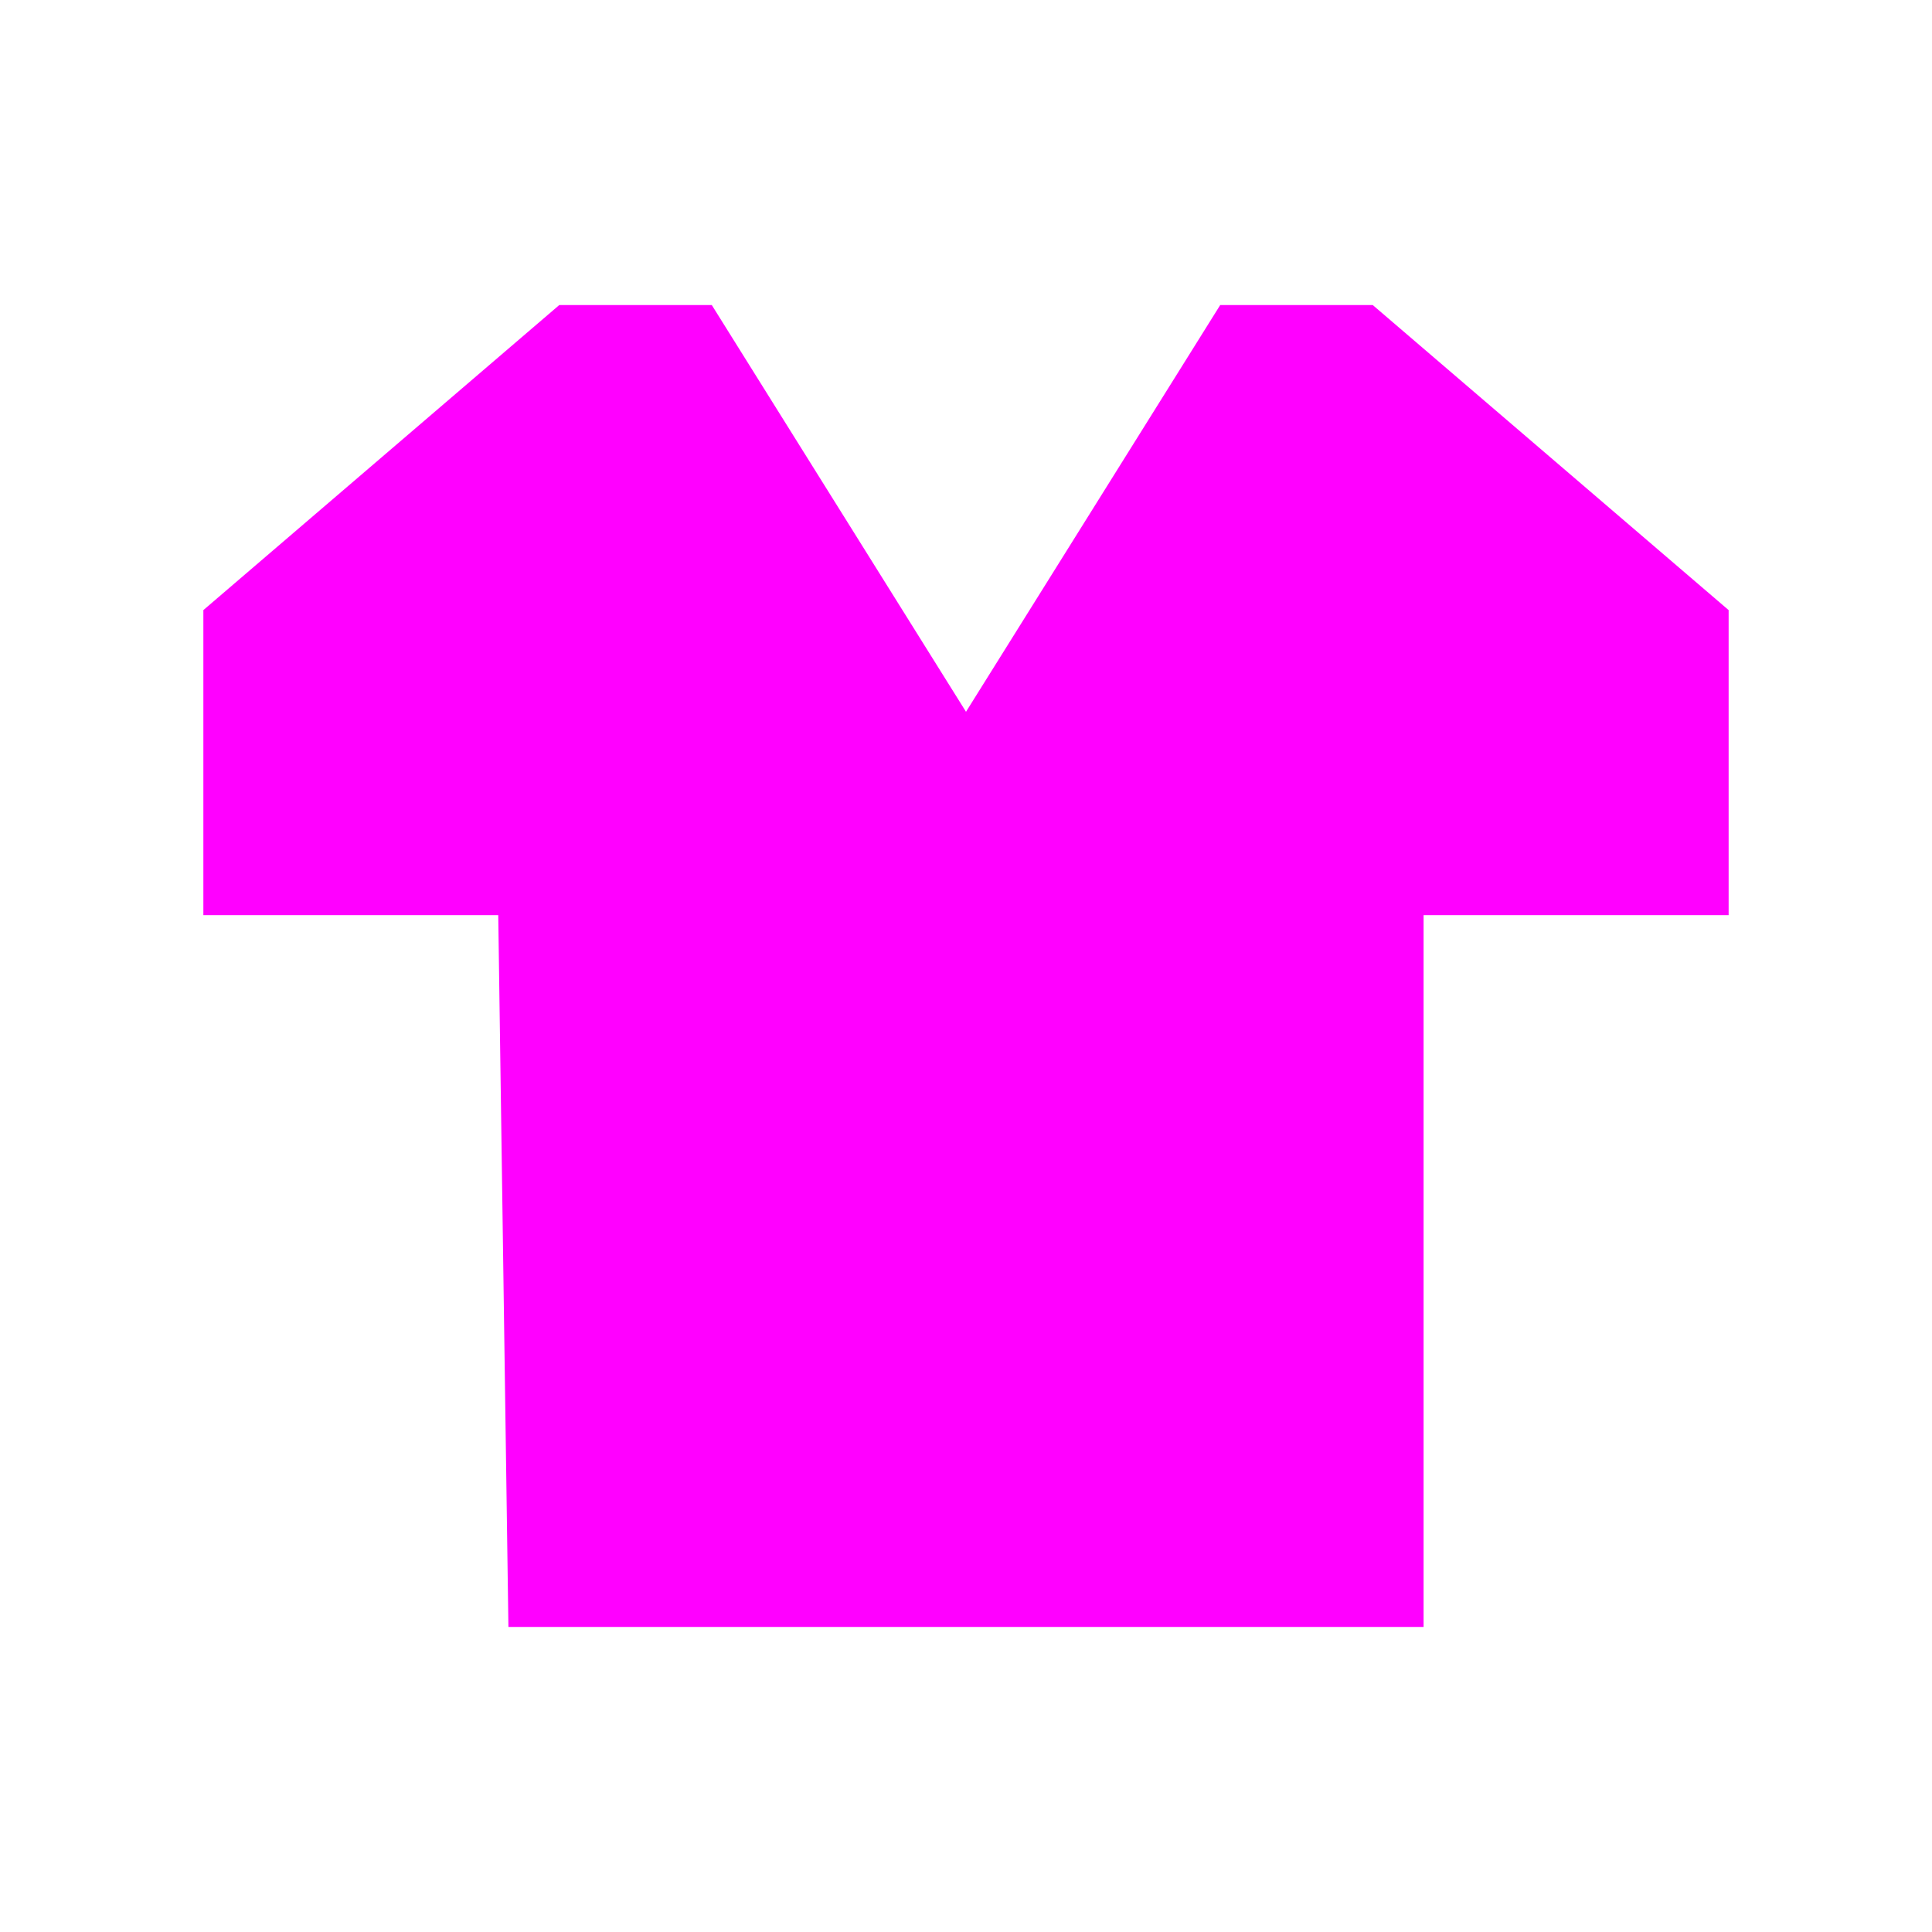 <svg xmlns="http://www.w3.org/2000/svg" viewBox="0 0 19 19" height="19" width="19"><title>clothing-store.svg</title><rect fill="none" x="0" y="0" width="19" height="19"></rect><path fill="#ff00ff" transform="translate(2 2)" d="
	M3.5,1L0,4v3h2.9L3,14h9V7h3V4l-3.5-3H10L7.5,5L5,1H3.5z"></path></svg>